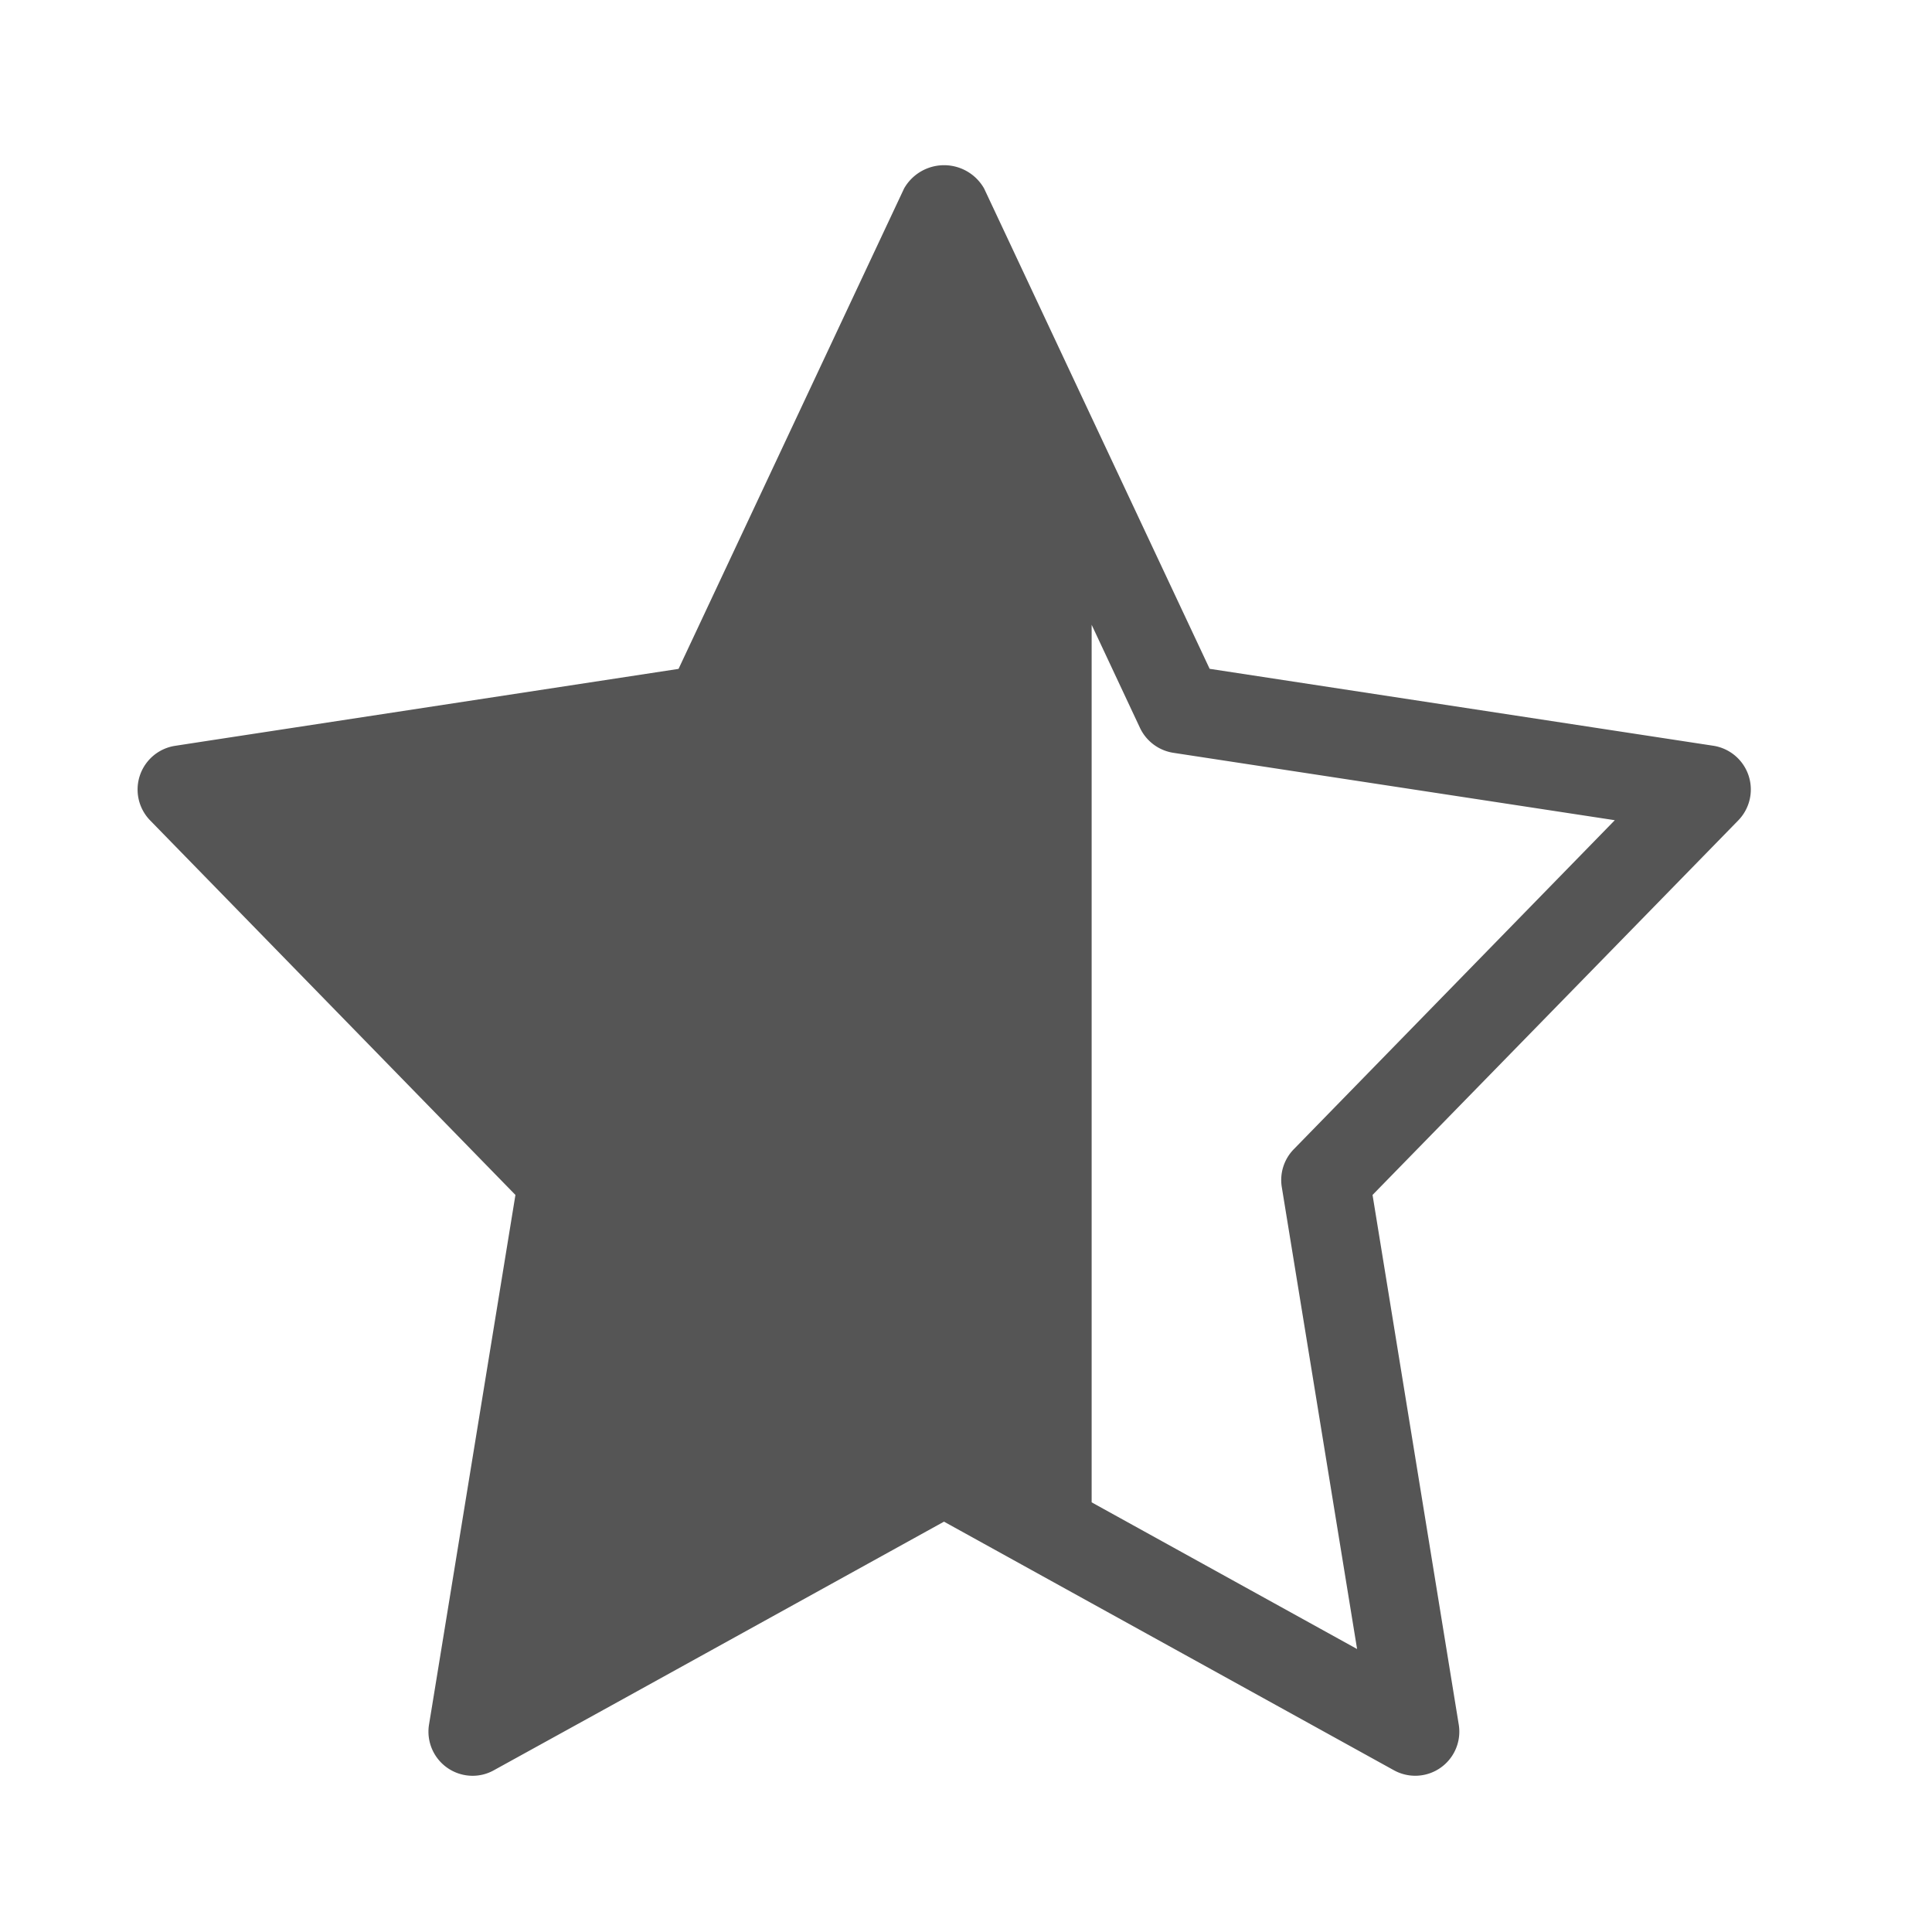 <svg xmlns="http://www.w3.org/2000/svg" width="28" height="28">
    <path data-name="사각형 1202" style="fill:none" d="M0 0h28v28H0z"/>
    <path data-name="패스 35265" d="M530.387 1136.92a.642.642 0 0 0-.51-.43l-7.3-1.115-1.715-3.652-1.249-2.661-.305-.649a.667.667 0 0 0-1.159 0l-.305.649-2.964 6.314-6.821 1.042-.475.073a.641.641 0 0 0-.362 1.081l.836.857 4.458 4.571-1.207 7.4-.045.274a.64.64 0 0 0 .632.744.627.627 0 0 0 .309-.081l1.7-.937 4.822-2.665 2.137 1.181 4.382 2.421a.639.639 0 0 0 .941-.663l-1.249-7.674 5.3-5.428a.642.642 0 0 0 .149-.652zm-6.59 5.417a.638.638 0 0 0-.174.551l1.091 6.693-3.847-2.126v-12.718l.7 1.493a.644.644 0 0 0 .482.362l6.4.977z" transform="translate(-505.046 -1125.682)" style="fill:#555"/>
</svg>
